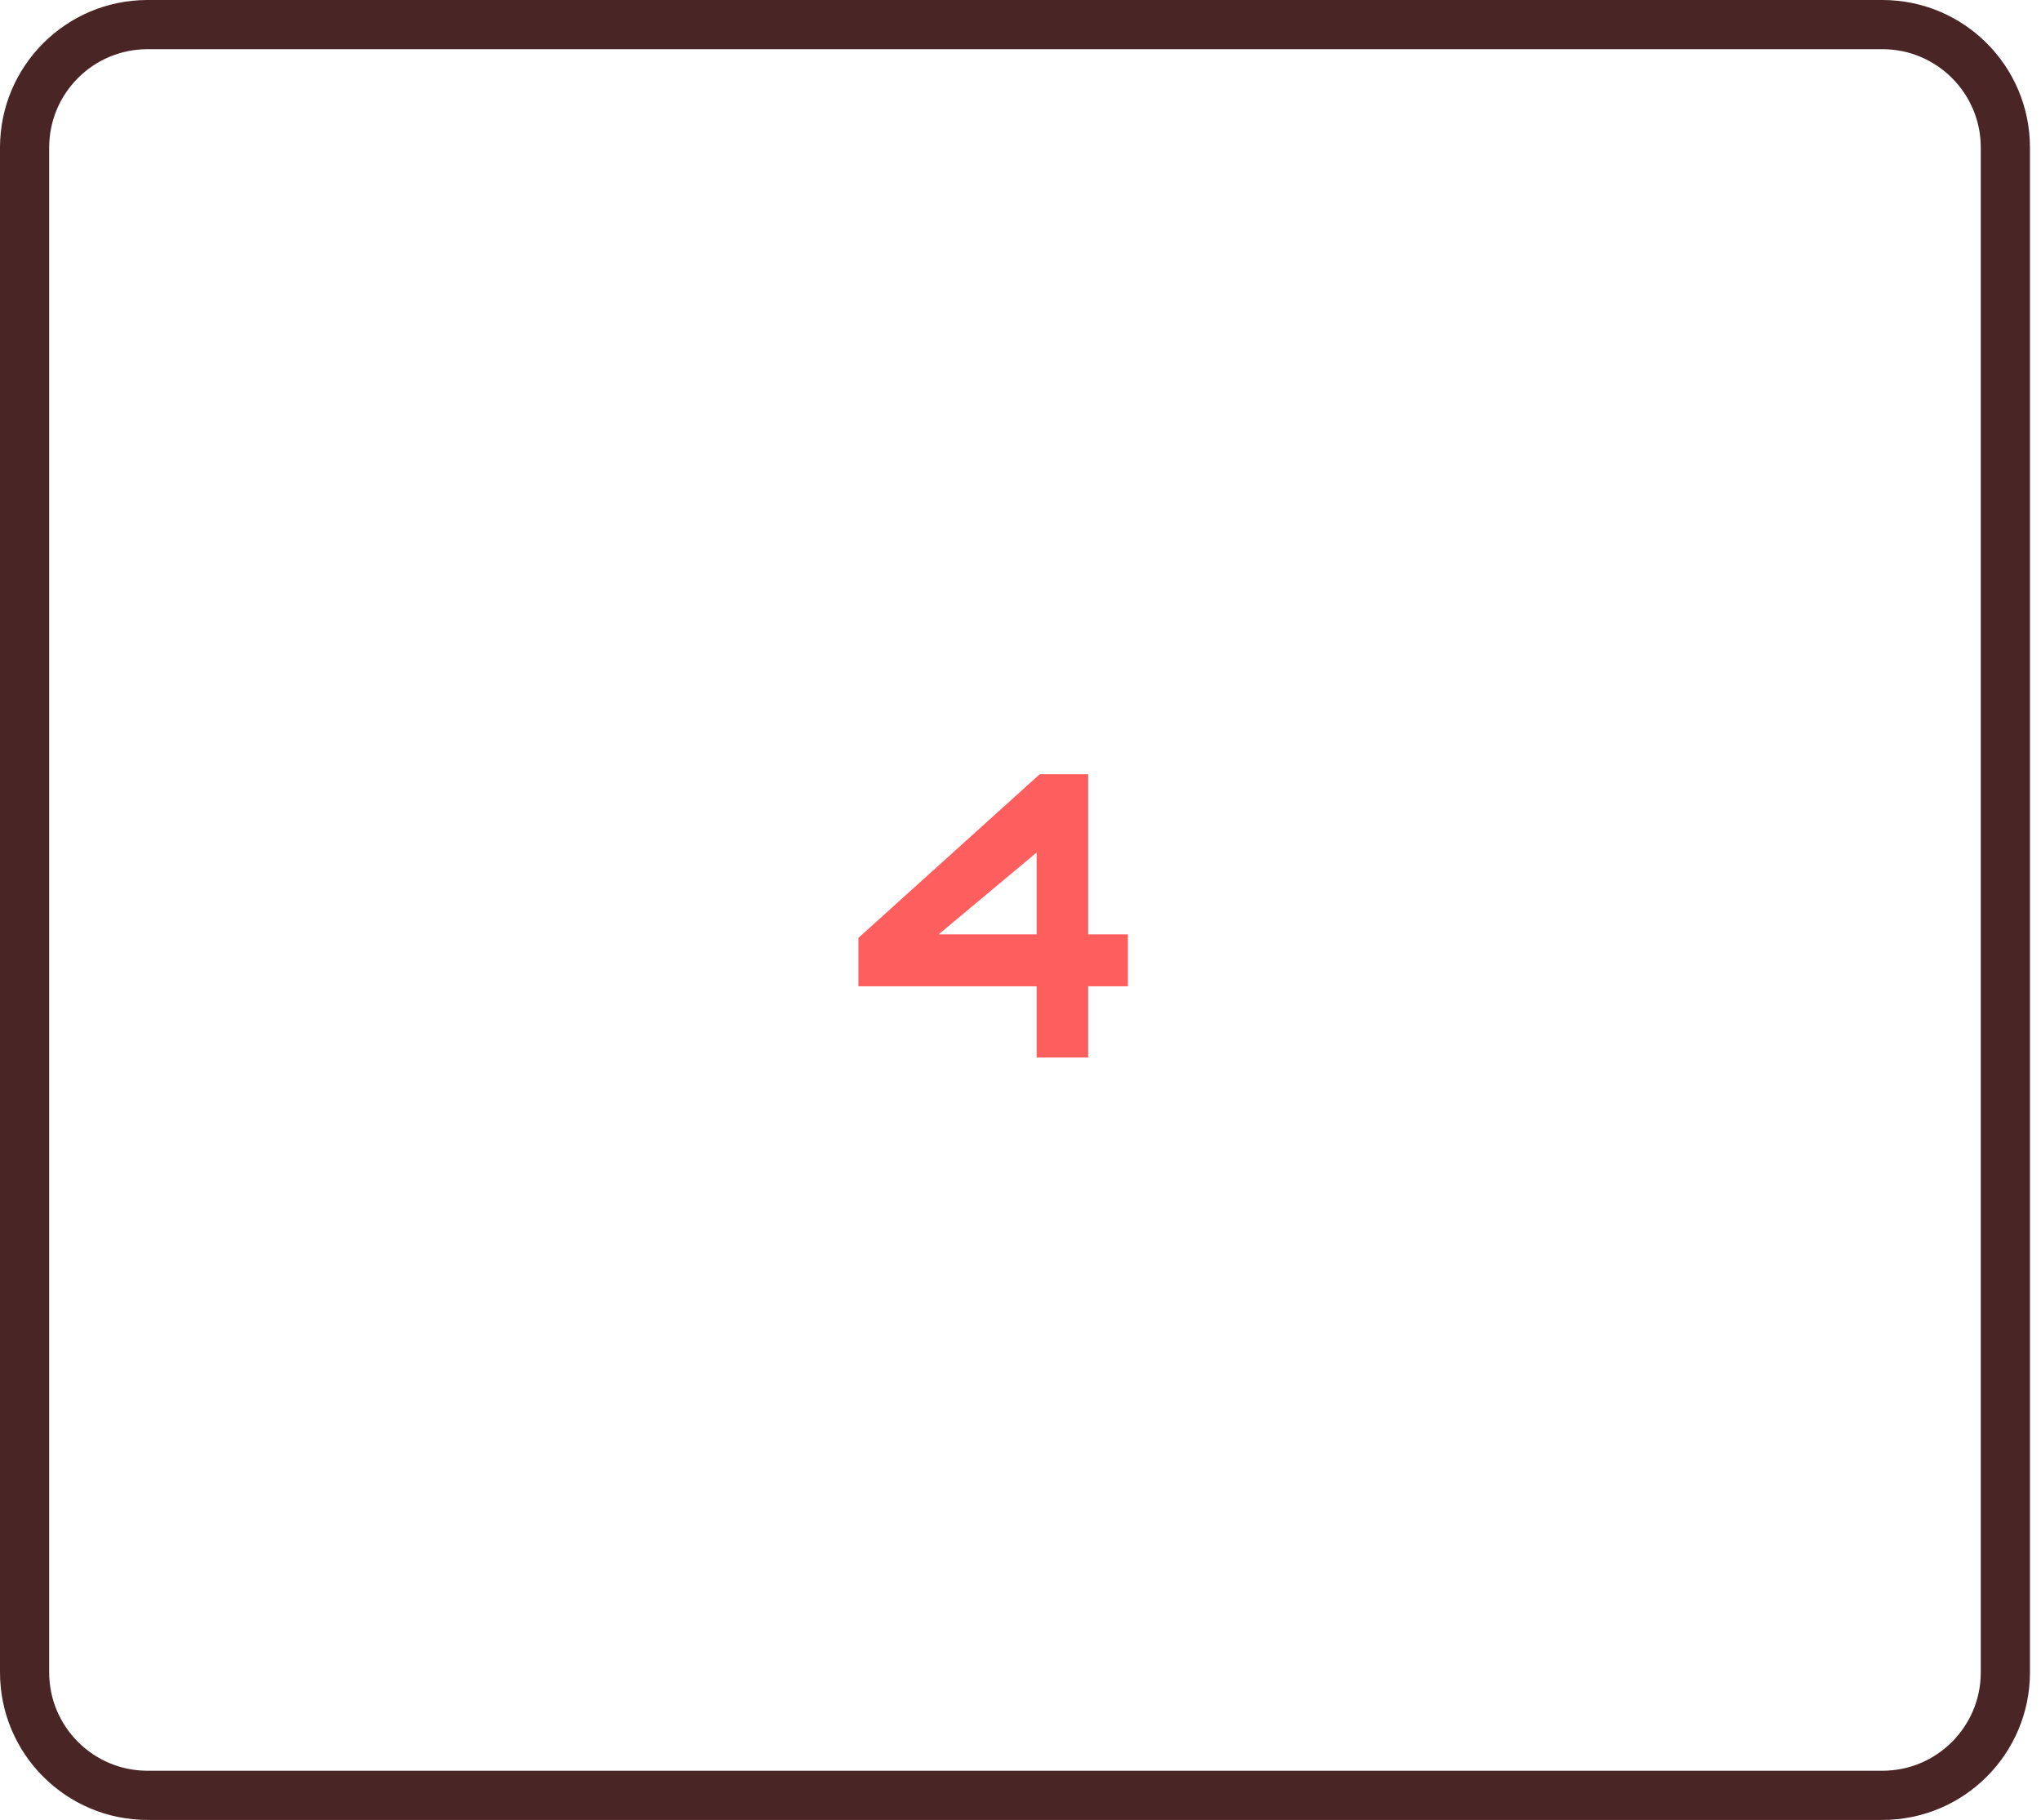 <svg height="100%" width="100%" viewBox="0 0 83 74" fill="none" xmlns="http://www.w3.org/2000/svg">
<g id="svg-four">
<path id="Rectangle 1" d="M1 6C1 3.239 3.239 1 6 1H76.551C79.312 1 81.551 3.239 81.551 6V68C81.551 70.761 79.312 73 76.551 73H6C3.239 73 1 70.761 1 68V6Z" stroke="#4A2525" stroke-width="2"/>
<path id="4" d="M42.156 43V40.104H34.908V38.136L42.284 31.48H44.252V37.992H45.868V40.104H44.252V43H42.156ZM38.172 37.992H42.156V34.664L38.172 37.992Z" fill="#FF5E5E"/>
</g>
</svg>

